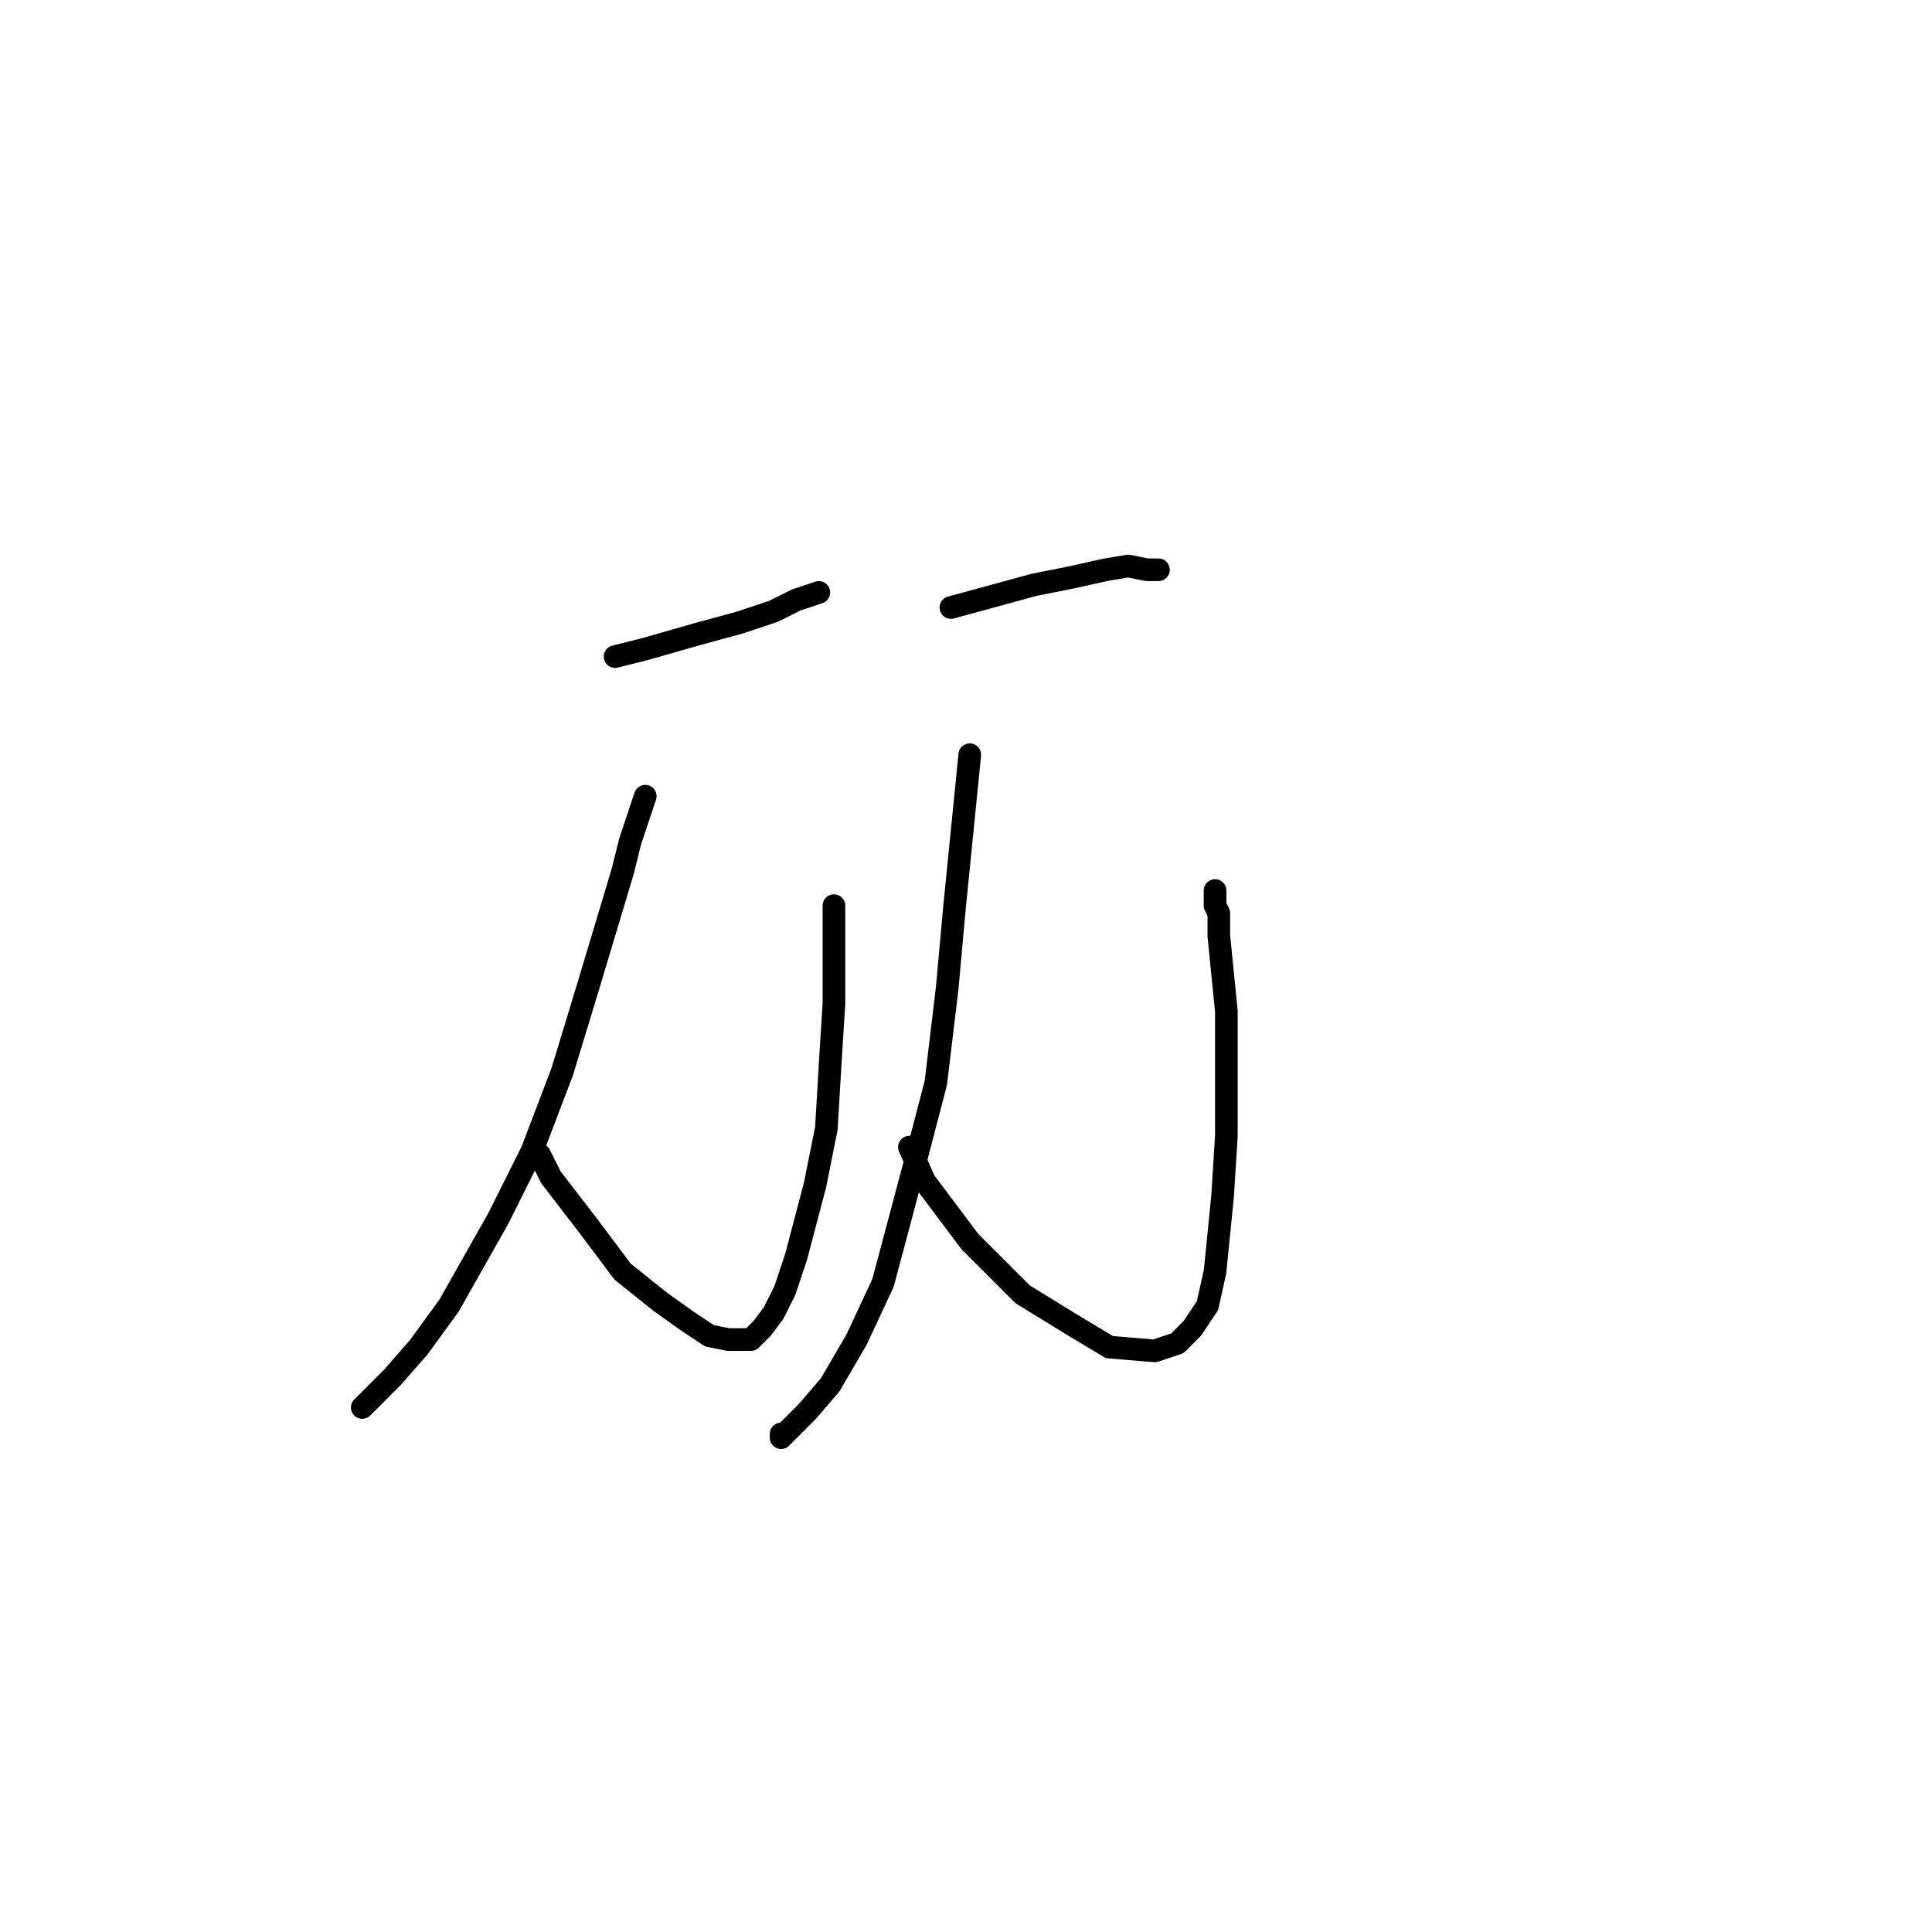 <?xml version="1.0" standalone="no"?>
    <svg width="256" height="256" xmlns="http://www.w3.org/2000/svg" version="1.1">
    <polyline stroke="black" stroke-width="3" stroke-linecap="round" fill="transparent" stroke-linejoin="round" points="81.5 87 83.5 86.5 85.5 86 92.5 84 98 82.5 102.5 81 105.5 79.5 107 79 108.5 78.5 108.5 78.5 " />
        <polyline stroke="black" stroke-width="3" stroke-linecap="round" fill="transparent" stroke-linejoin="round" points="110.5 120 110.5 126.5 110.5 133 110 141 109.5 149.5 108 157 105.5 166.5 104 171 102.5 174 101 176 99.5 177.5 96.5 177.5 94 177 91 175 87.5 172.5 82.5 168.5 78 162.5 73 156 71.5 153 71.5 153 " />
        <polyline stroke="black" stroke-width="3" stroke-linecap="round" fill="transparent" stroke-linejoin="round" points="85.5 105.5 84.5 108.5 83.5 111.5 82.5 115.5 78 130.5 74.5 142 70.5 152.5 66 161.5 59.5 173 55.5 178.5 52 182.5 49.5 185 48 186.5 48 186.5 " />
        <polyline stroke="black" stroke-width="3" stroke-linecap="round" fill="transparent" stroke-linejoin="round" points="126 80.5 131.5 79 137 77.5 142 76.5 146.5 75.5 149.5 75 152 75.5 153.5 75.5 153.5 75.5 " />
        <polyline stroke="black" stroke-width="3" stroke-linecap="round" fill="transparent" stroke-linejoin="round" points="161 118 161 119 161 120 161.5 121 161.5 124 162.5 134 162.5 142 162.5 150.5 162 158.5 161 168.5 160 173 158 176 156 178 153 179 147 178.5 142 175.5 135.5 171.5 128.5 164.5 122.5 156.5 120.5 152 120.5 152 " />
        <polyline stroke="black" stroke-width="3" stroke-linecap="round" fill="transparent" stroke-linejoin="round" points="128.5 100 127.5 110 126.5 120 125.5 131 124 143.5 121 155 117 170 113.5 177.5 110 183.5 107 187 104.5 189.5 103.5 190.5 103.5 190 103.5 190 " />
        </svg>